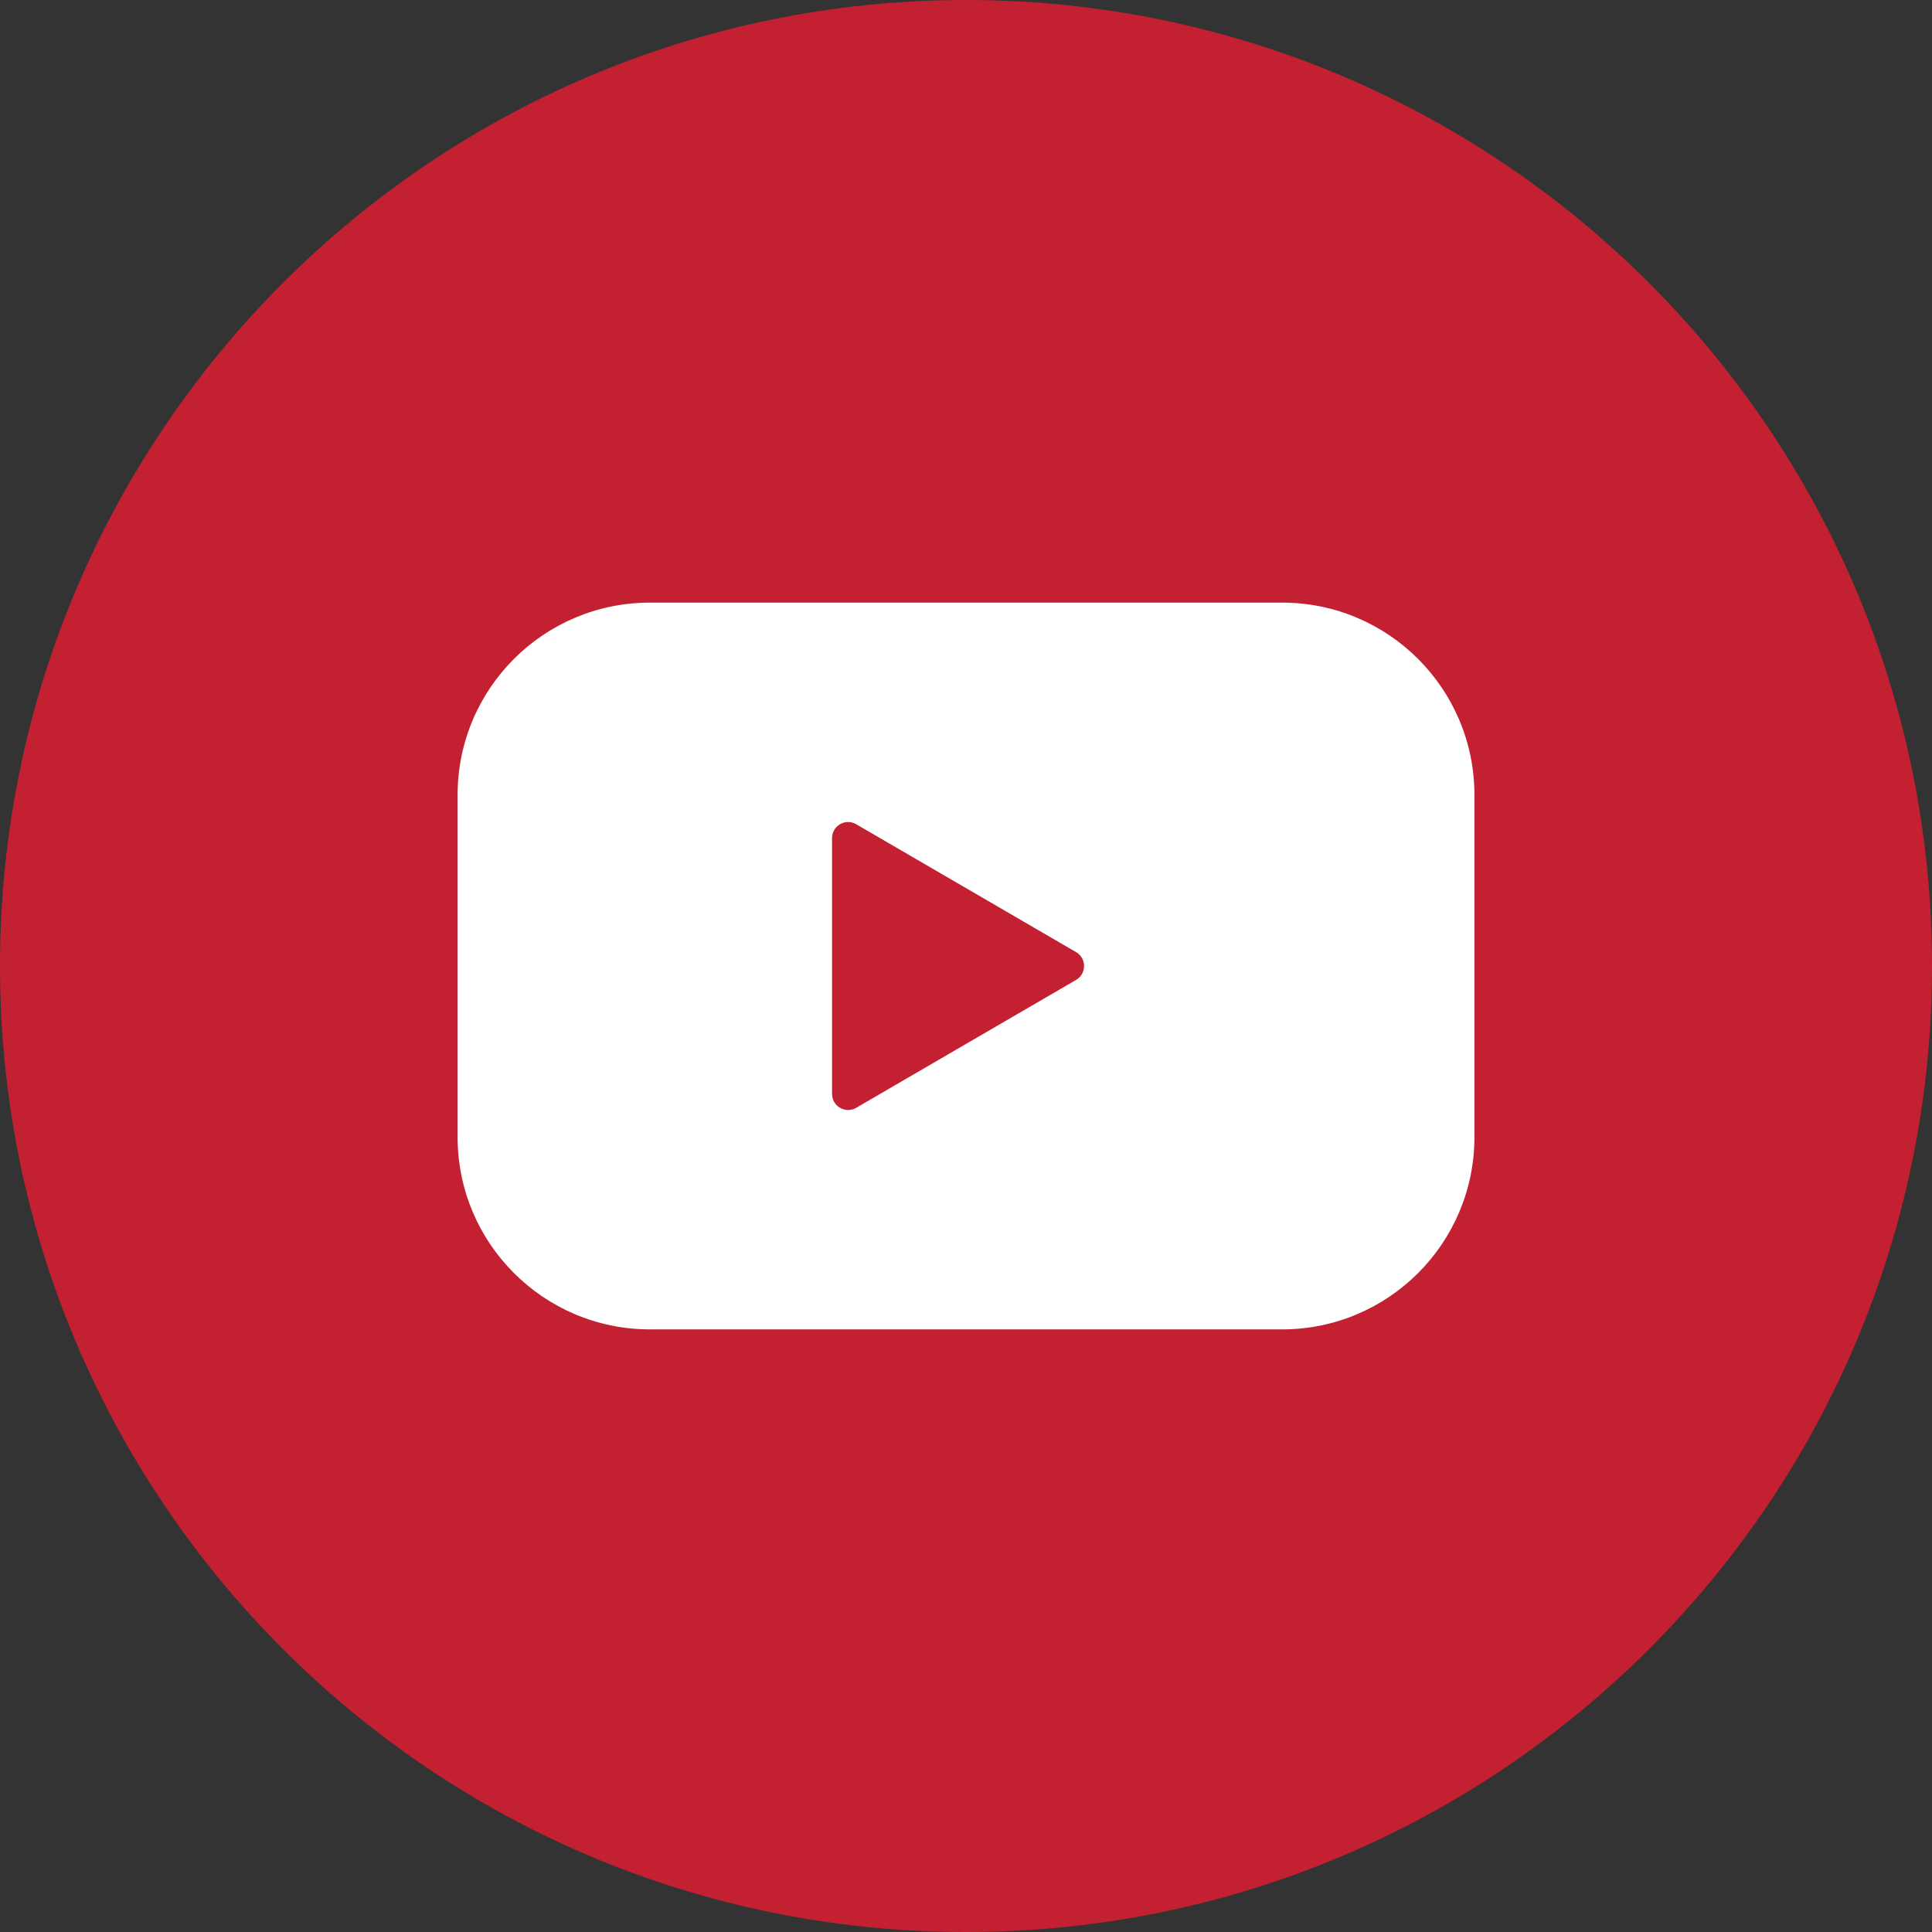 <svg width="512" height="512" viewBox="0 0 512 512" fill="none" xmlns="http://www.w3.org/2000/svg">
<rect x="0" y="0" width="512" height="512" fill="#333333" stroke="none"/>
<path d="M256 512C397.385 512 512 397.385 512 256C512 114.615 397.385 0 256 0C114.615 0 0 114.615 0 256C0 397.385 114.615 512 256 512Z" fill="#C32032"/>
<path d="M339.77 159.7H172.23C144.08 159.7 121.27 182.52 121.27 210.66C121.27 210.67 121.27 210.68 121.27 210.69V301.3C121.25 329.45 144.05 352.28 172.2 352.3C172.21 352.3 172.22 352.3 172.23 352.3H339.78C367.93 352.3 390.74 329.48 390.74 301.34C390.74 301.33 390.74 301.32 390.74 301.31V210.7C390.759 182.55 367.96 159.72 339.81 159.7C339.8 159.7 339.78 159.7 339.77 159.7ZM220.5 289.89V222.11C220.5 218.82 224.06 216.78 226.9 218.43L285.17 252.32C287.99 253.96 287.99 258.04 285.17 259.69L226.9 293.58C224.06 295.23 220.5 293.18 220.5 289.89Z" fill="white"/>
</svg>
